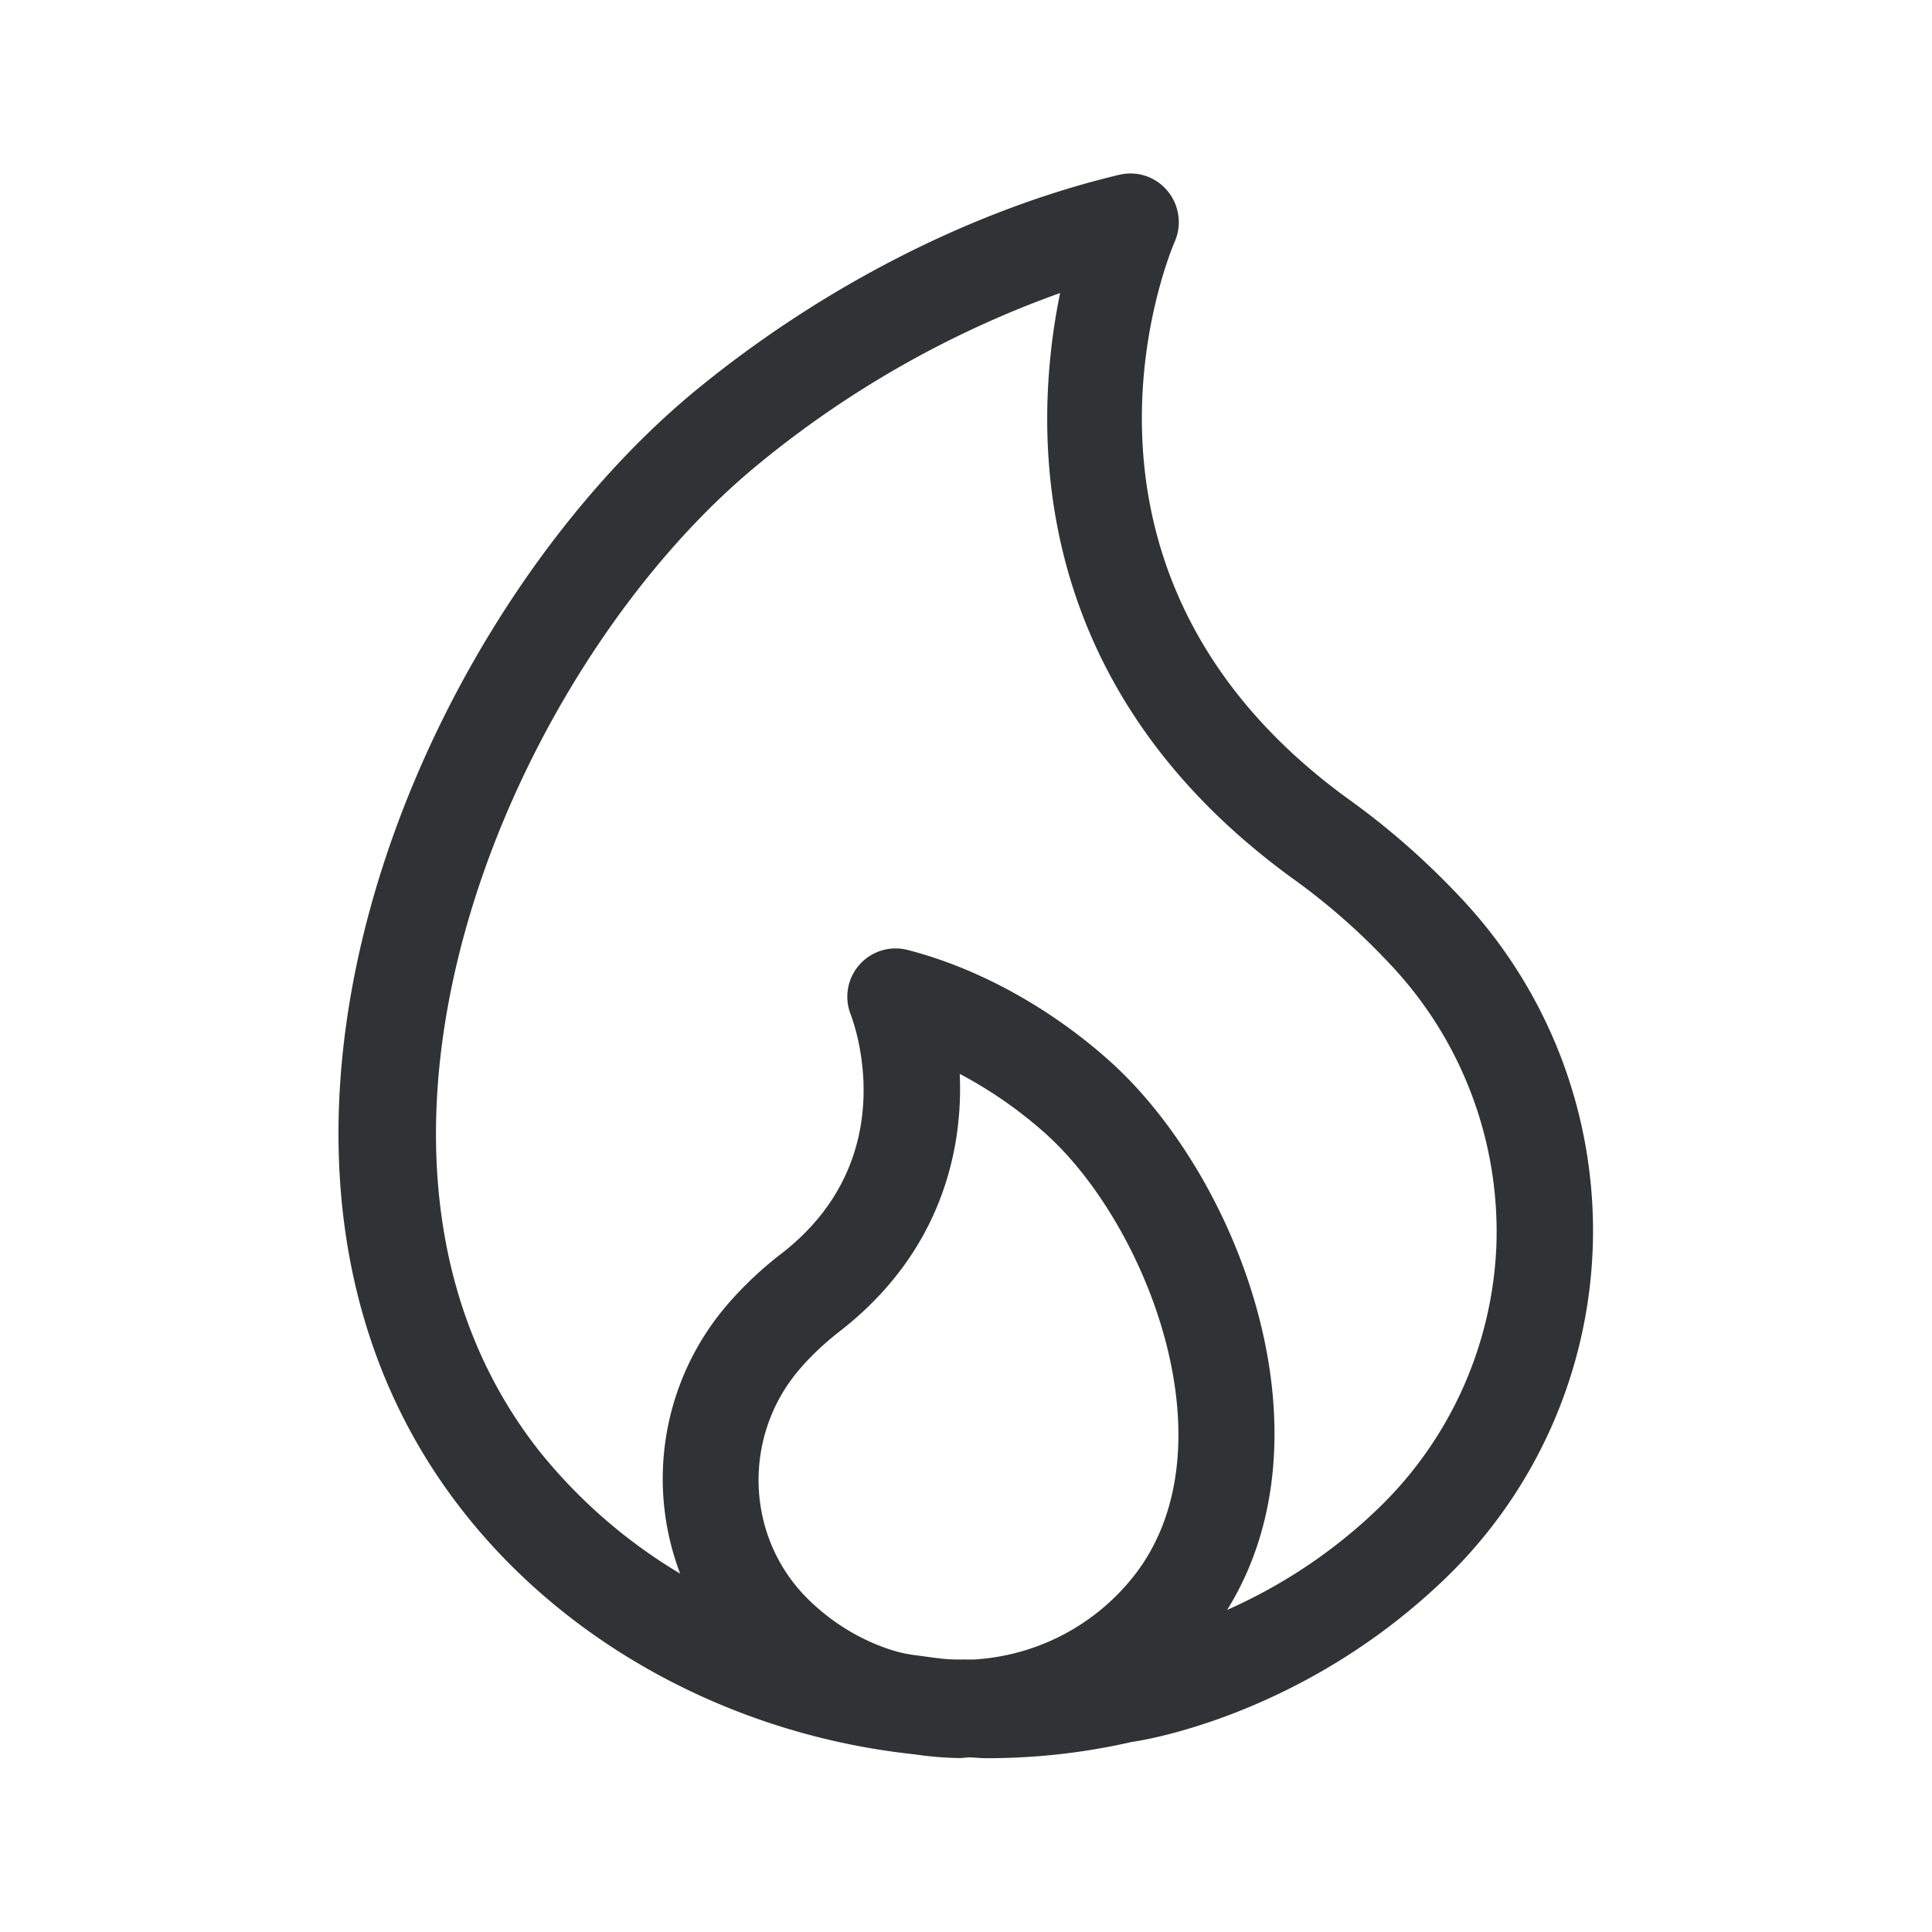 <svg xmlns="http://www.w3.org/2000/svg" width="24" height="24" fill="none"><path fill="#313235" d="M16.729 9.911c.51.364.98.776 1.409 1.233a6.025 6.025 0 0 1 1.647 4.367 6.004 6.004 0 0 1-1.96 4.218c-1.752 1.617-3.684 1.9-3.765 1.91a8.056 8.056 0 0 1-1.81.202c-.042 0-.084-.003-.126-.006l-.084-.005-.038.003c-.027.003-.054.006-.083.006a4.07 4.07 0 0 1-.549-.045c-2.19-.23-4.277-1.306-5.624-3.028-3.404-4.35-.6-11.042 2.907-13.925 1.572-1.288 3.437-2.238 5.252-2.67a.597.597 0 0 1 .6.203c.145.176.18.42.087.63-.07.165-1.712 4.095 2.137 6.907Zm.288 8.925a4.804 4.804 0 0 0 1.572-3.373 4.836 4.836 0 0 0-1.325-3.49 8.16 8.16 0 0 0-1.232-1.079c-3.292-2.408-3.205-5.582-2.863-7.254a12.556 12.556 0 0 0-3.757 2.134C6.36 8.281 3.78 14.292 6.687 18.01a6.523 6.523 0 0 0 1.762 1.538 3.317 3.317 0 0 1 .594-3.35c.201-.232.428-.445.678-.636 1.512-1.185.881-2.867.852-2.944v-.003a.6.6 0 0 1 .7-.815c.86.221 1.742.7 2.481 1.353 1.6 1.41 2.868 4.628 1.49 6.846.65-.288 1.25-.68 1.773-1.162Zm-5.77 1.706.03.005c.01.002.02.003.029.006l.16.021c.105.015.21.03.32.038.066.002.133.005.198.002.024.002.05.002.075.001h.037a2.734 2.734 0 0 0 2.04-1.104c1.178-1.616.078-4.35-1.169-5.448a5.343 5.343 0 0 0-1.045-.723c.045.983-.255 2.227-1.47 3.182-.19.146-.362.305-.51.476-.726.835-.686 2.095.095 2.866.571.566 1.205.677 1.21.677Z"/></svg>